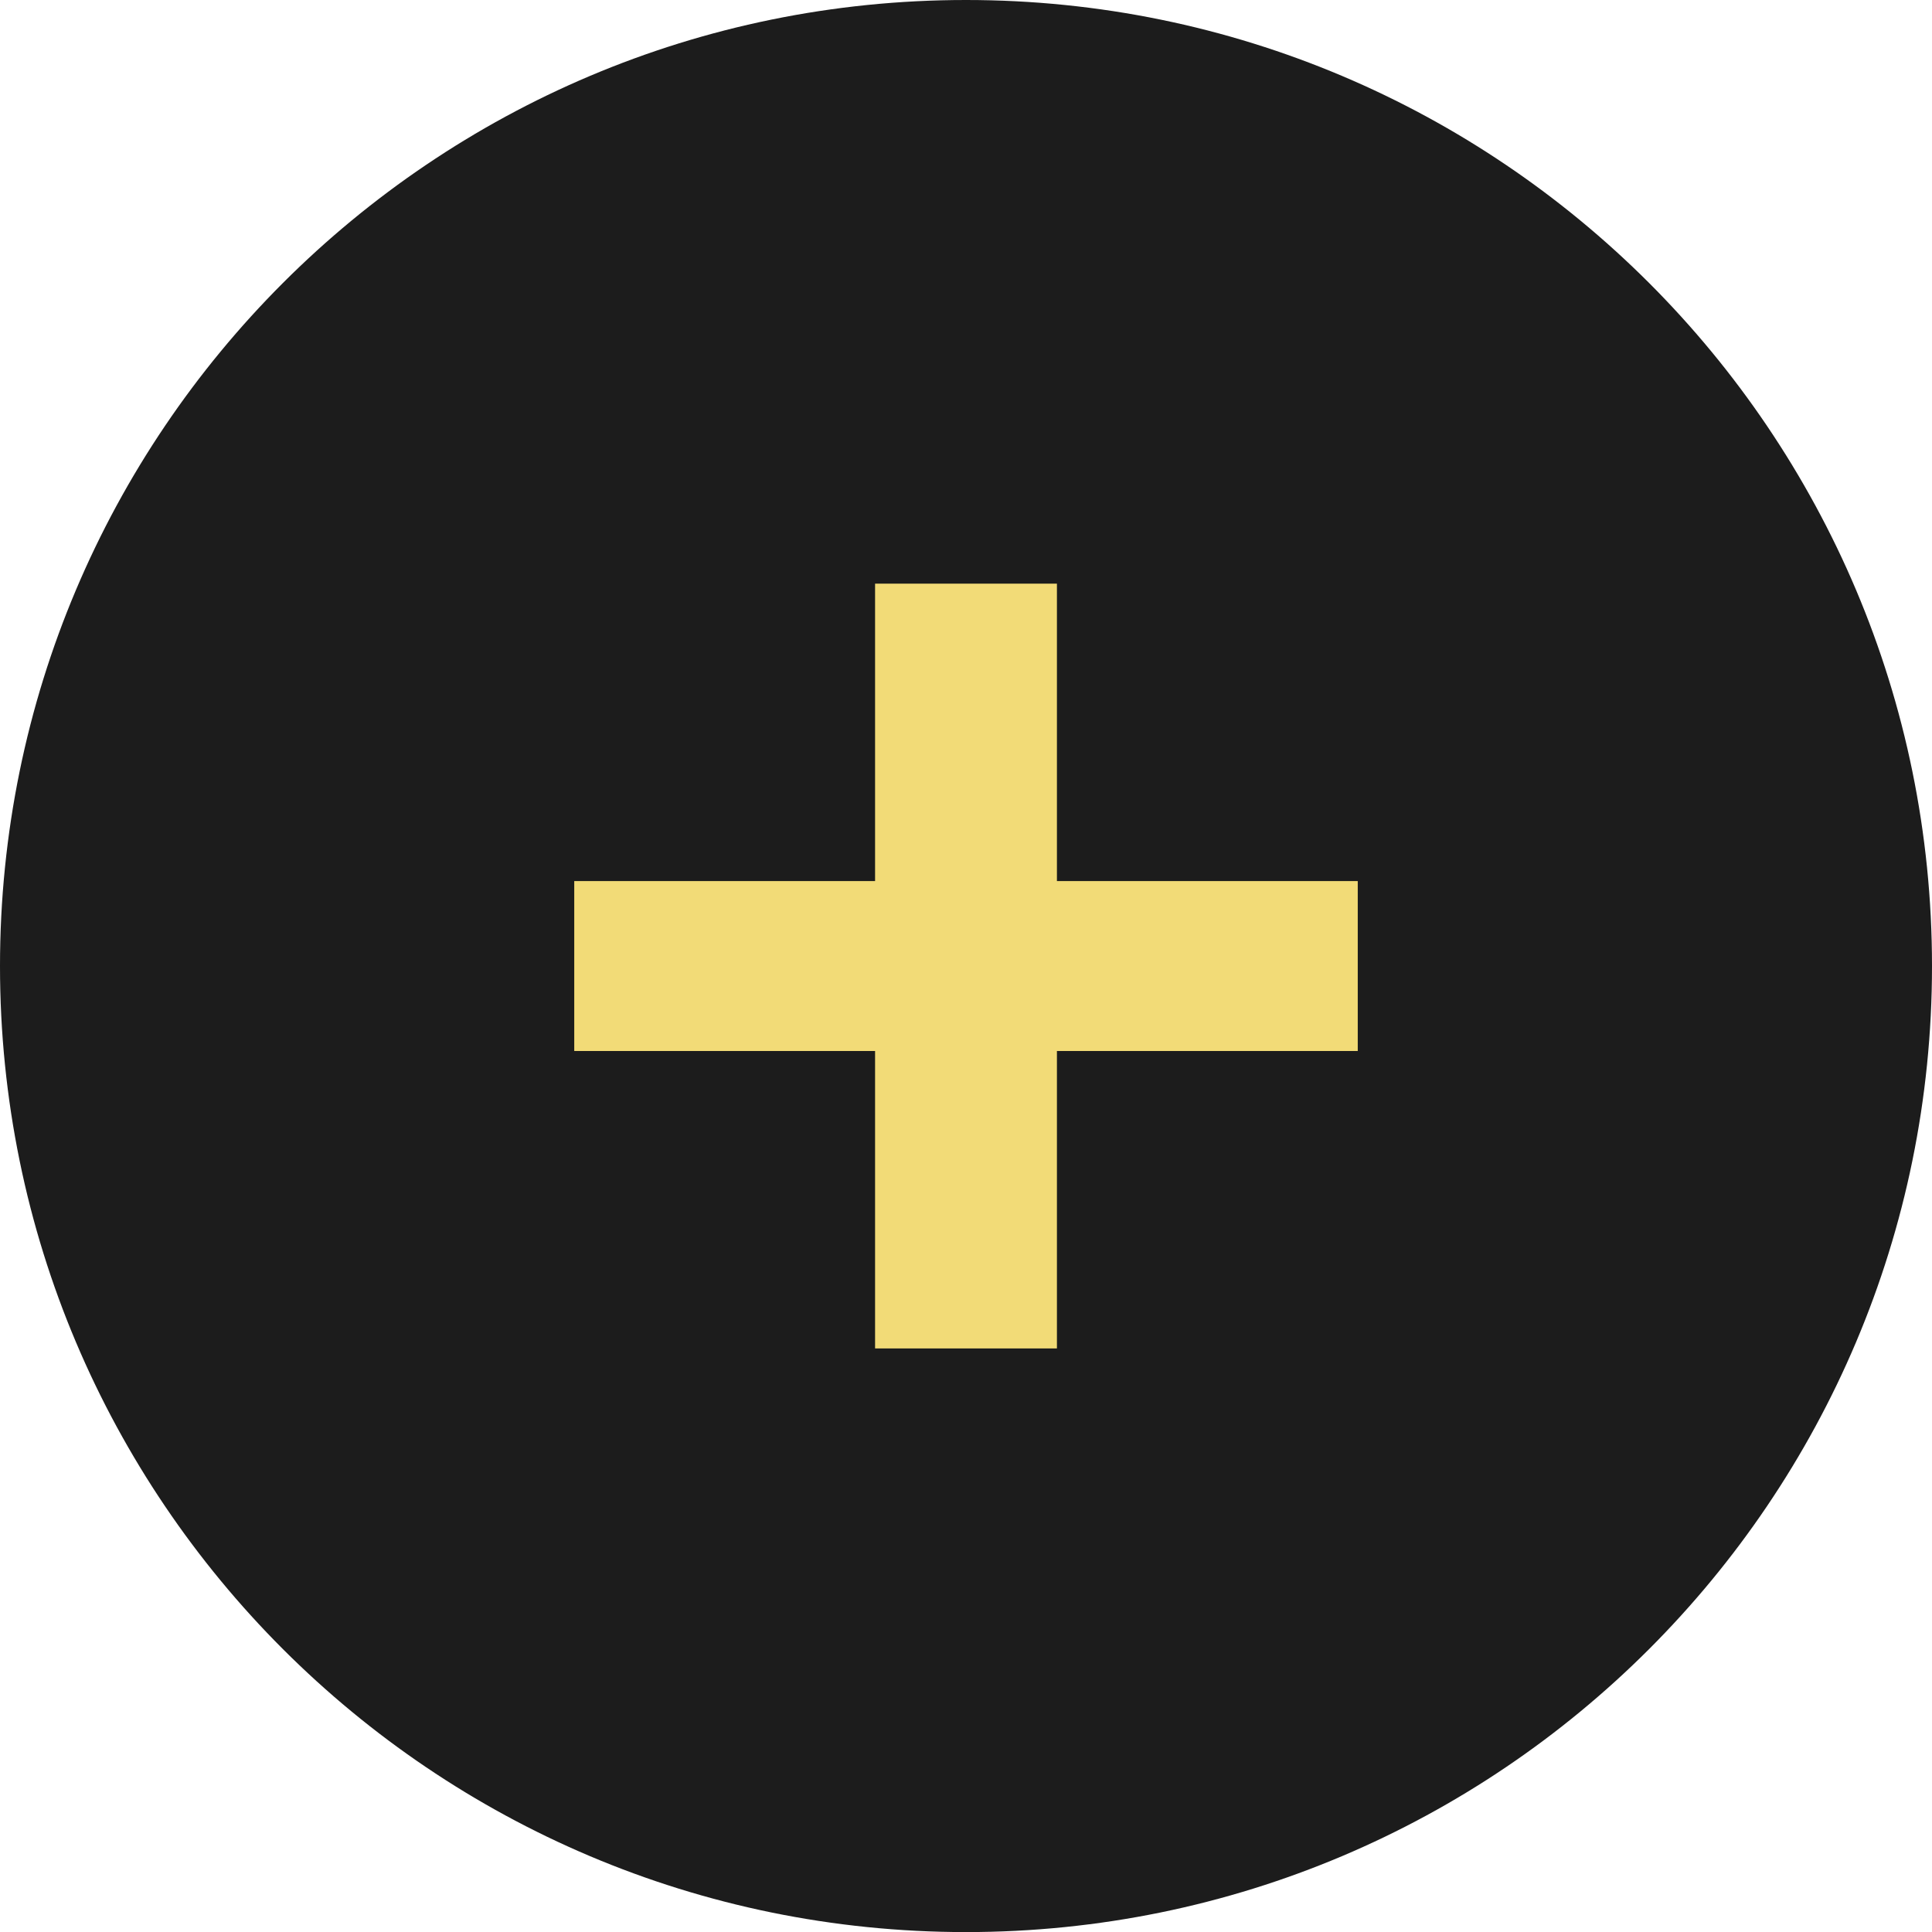 <?xml version="1.0" encoding="UTF-8"?><svg xmlns="http://www.w3.org/2000/svg" viewBox="0 0 24.456 24.456"><g id="a"/><g id="b"><g id="c"><path d="M24.456,12.229c0,6.753-5.475,12.228-12.228,12.228S0,18.982,0,12.229,5.474,0,12.228,0s12.228,5.475,12.228,12.229" fill="#1c1c1c"/><path d="M17.187,13.304h-3.808v3.765h-2.302v-3.765h-3.808v-2.151h3.808v-3.765h2.302v3.765h3.808v2.151Z" fill="#f2db77"/></g></g></svg>